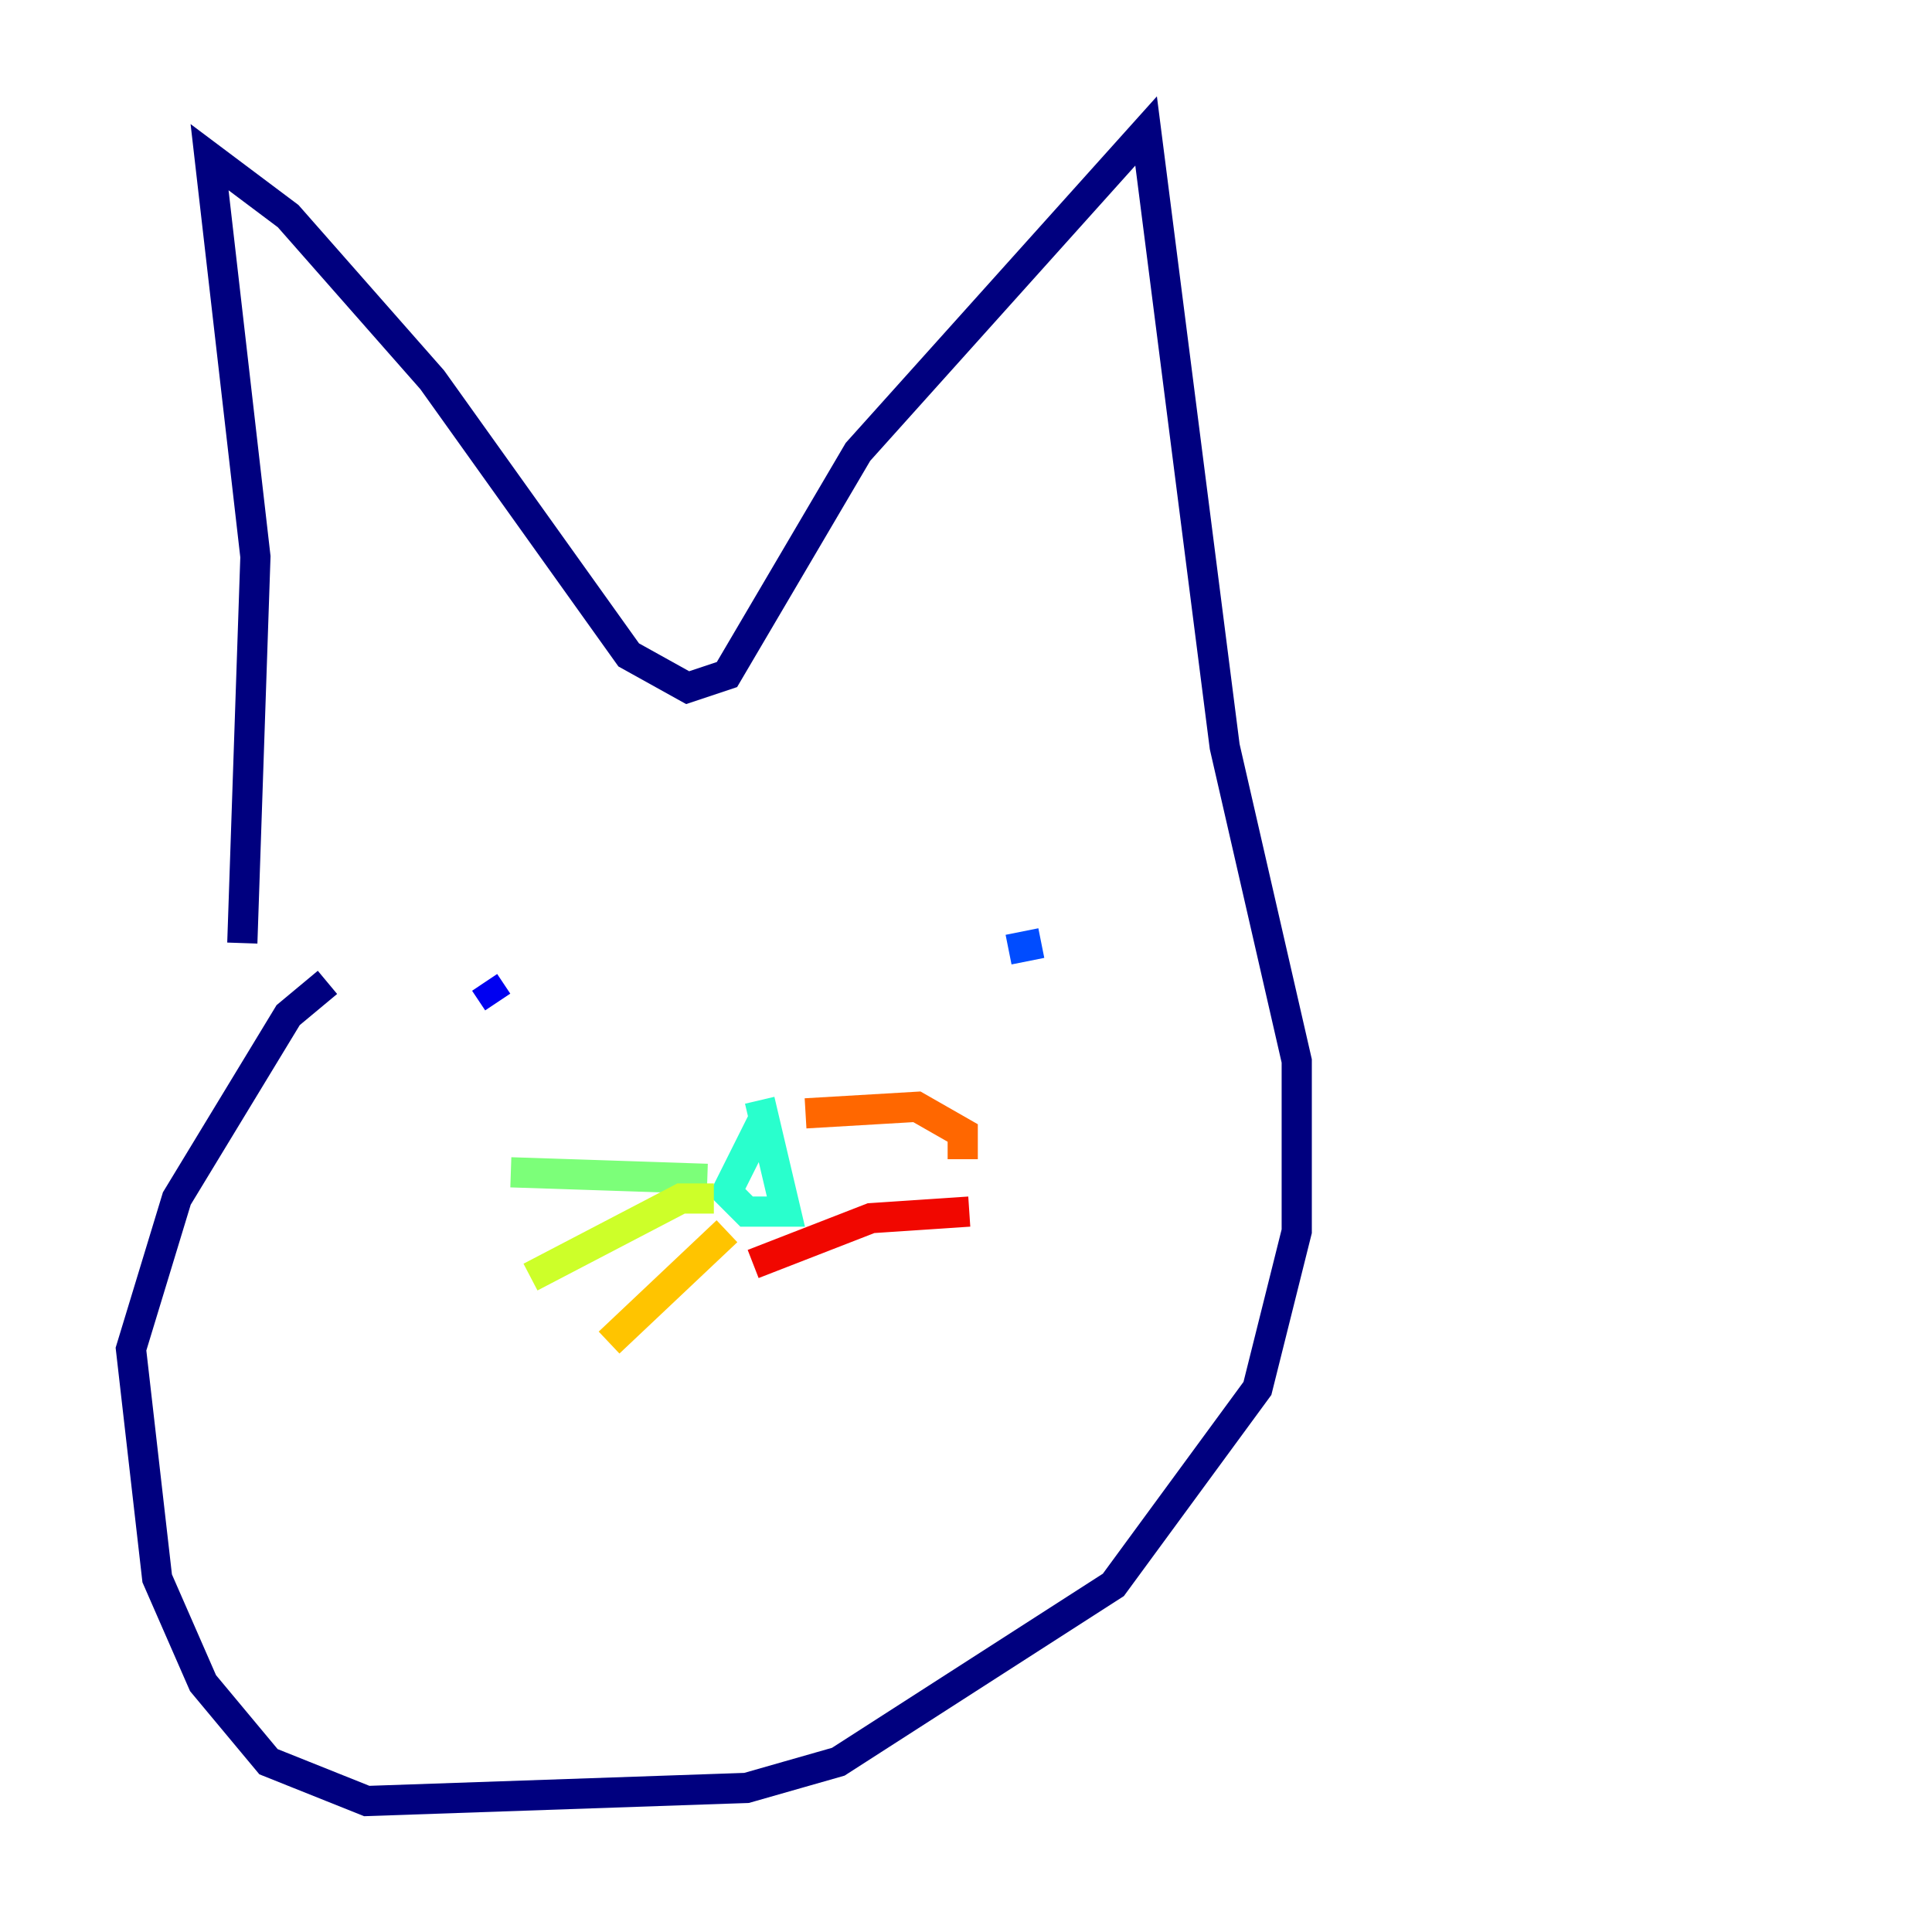 <?xml version="1.0" encoding="utf-8" ?>
<svg baseProfile="tiny" height="128" version="1.2" viewBox="0,0,128,128" width="128" xmlns="http://www.w3.org/2000/svg" xmlns:ev="http://www.w3.org/2001/xml-events" xmlns:xlink="http://www.w3.org/1999/xlink"><defs /><polyline fill="none" points="16.054,62.481 16.922,36.881 13.885,10.414 19.091,14.319 28.637,25.166 41.654,43.39 45.559,45.559 48.163,44.691 56.841,29.939 75.932,8.678 81.139,49.464 85.912,70.291 85.912,81.573 83.308,91.986 73.763,105.003 55.539,116.719 49.464,118.454 24.298,119.322 17.79,116.719 13.451,111.512 10.414,104.57 8.678,89.383 11.715,79.403 19.091,67.254 21.695,65.085" stroke="#00007f" stroke-width="2" /><polyline fill="none" points="32.108,65.085 32.976,66.386" stroke="#0000f1" stroke-width="2" /><polyline fill="none" points="68.99,62.481 66.82,62.915" stroke="#004cff" stroke-width="2" /><polyline fill="none" points="52.068,72.461 52.068,72.461" stroke="#00b0ff" stroke-width="2" /><polyline fill="none" points="50.332,72.895 52.068,80.271 49.464,80.271 48.163,78.969 50.766,73.763" stroke="#29ffcd" stroke-width="2" /><polyline fill="none" points="46.861,78.102 33.844,77.668" stroke="#7cff79" stroke-width="2" /><polyline fill="none" points="47.295,79.403 45.125,79.403 35.146,84.61" stroke="#cdff29" stroke-width="2" /><polyline fill="none" points="48.163,81.573 40.352,88.949" stroke="#ffc400" stroke-width="2" /><polyline fill="none" points="53.37,73.763 60.746,73.329 63.783,75.064 63.783,76.8" stroke="#ff6700" stroke-width="2" /><polyline fill="none" points="49.898,83.742 57.709,80.705 64.217,80.271" stroke="#f10700" stroke-width="2" /><polyline fill="none" points="53.37,82.441 53.37,82.441" stroke="#7f0000" stroke-width="2" /></svg>